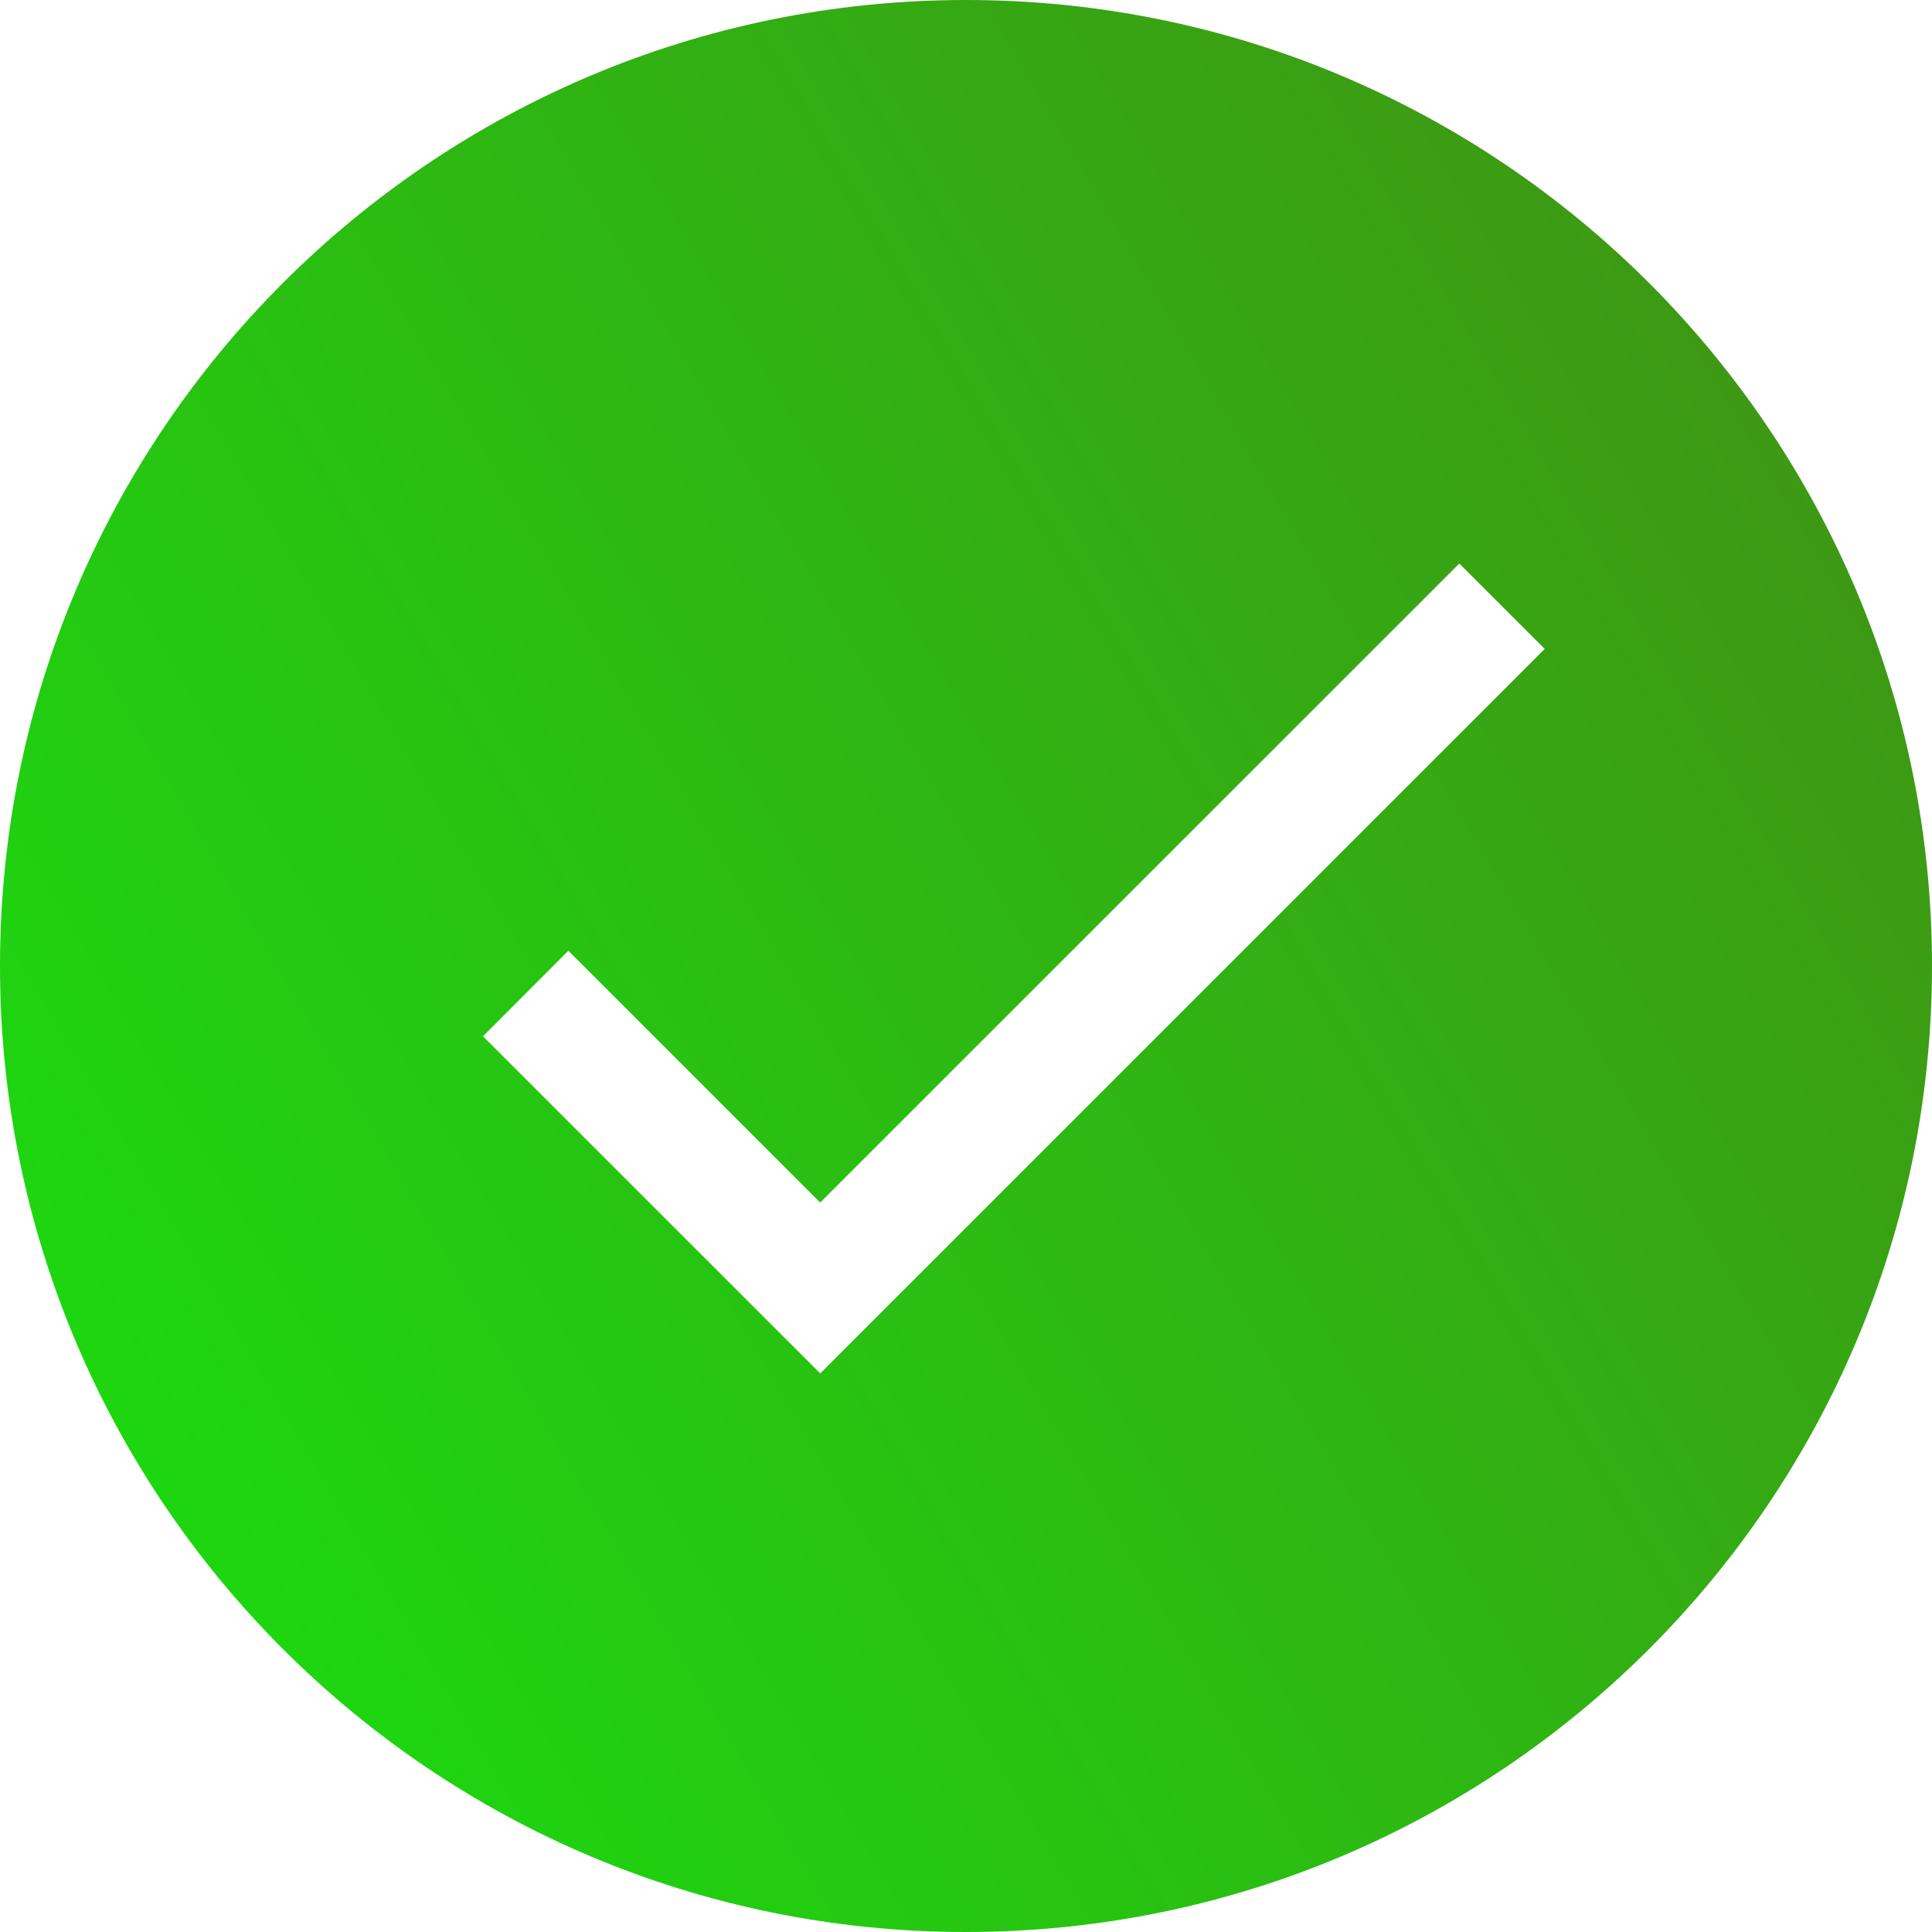 <svg xmlns="http://www.w3.org/2000/svg" xmlns:xlink="http://www.w3.org/1999/xlink" width="24" height="24" viewBox="0 0 24 24">
    <defs>
        <linearGradient id="b" x1="93.084%" x2="0%" y1="23.111%" y2="77.643%">
            <stop offset="0%" stop-color="#3E9814"/>
            <stop offset="100%" stop-color="#1BDB10"/>
        </linearGradient>
        <path id="a" d="M12 24C5.373 24 0 18.627 0 12S5.373 0 12 0s12 5.373 12 12-5.373 12-12 12zm-1.811-9.061L7.06 11.81 6 12.873l4.189 4.188 9-9L18.128 7l-7.94 7.939z"/>
    </defs>
    <use fill="url(#b)" fill-rule="evenodd" xlink:href="#a"/>
</svg>
